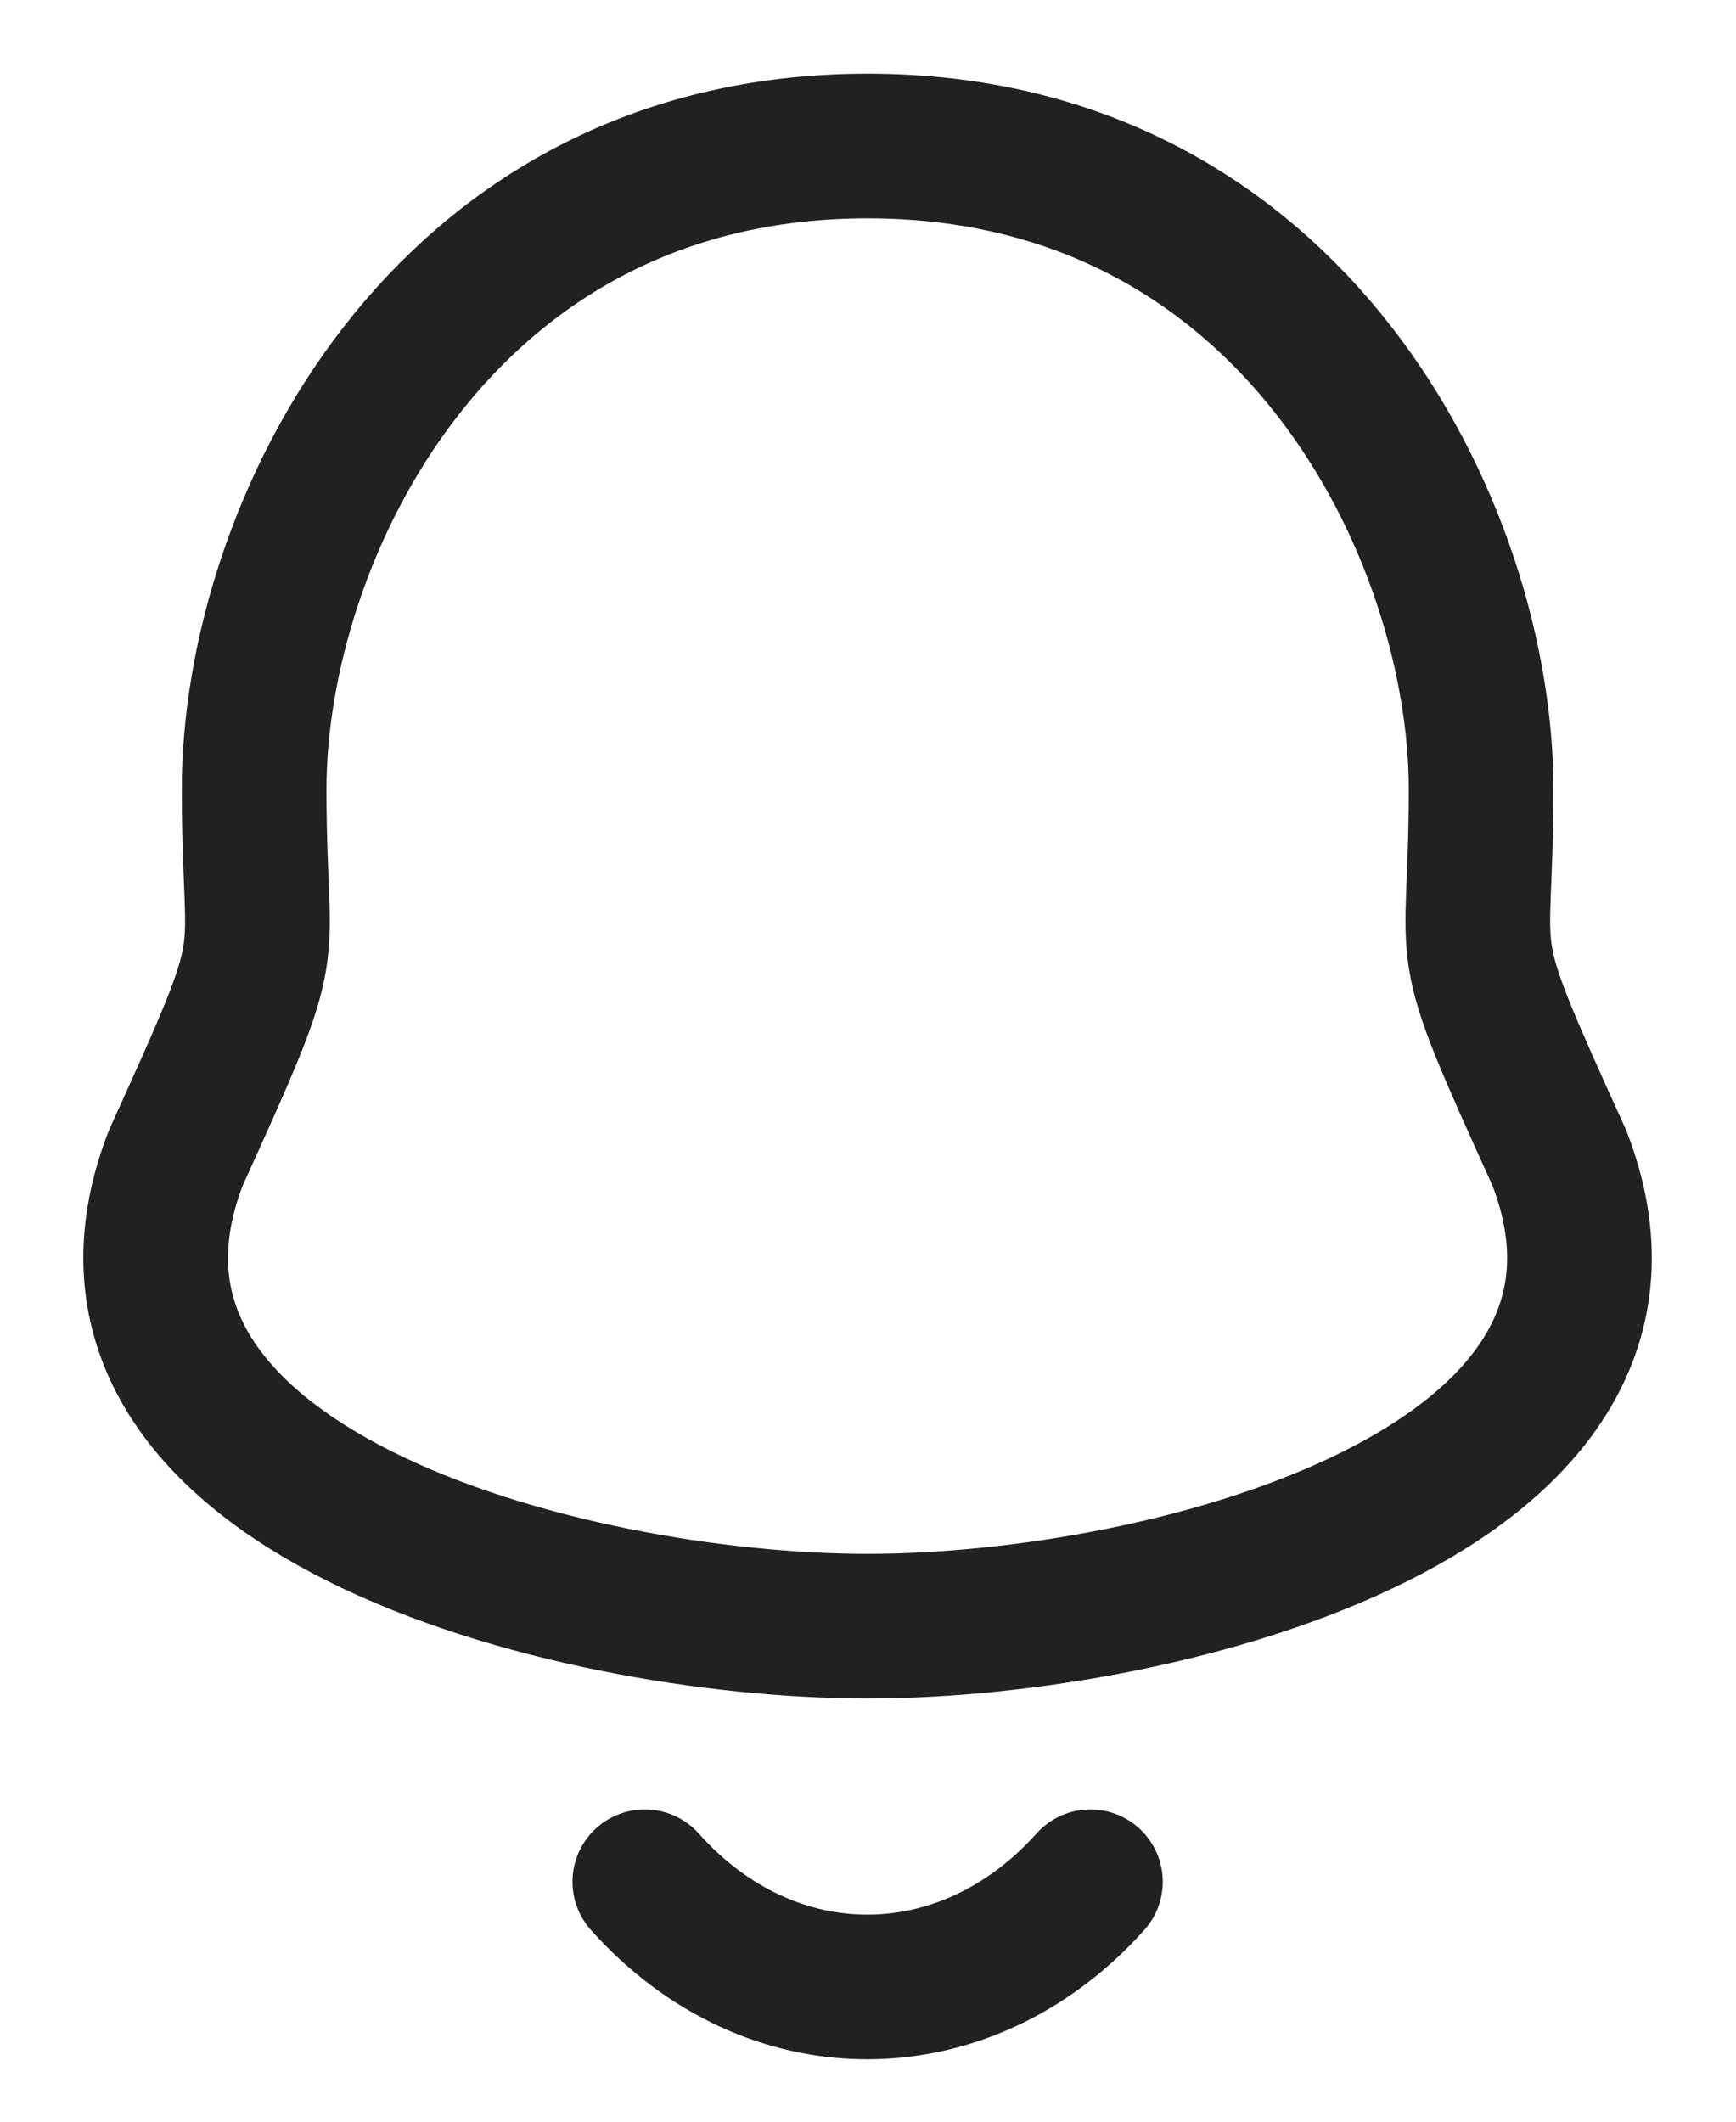 <svg width="18" height="22" viewBox="0 0 18 22" fill="none" xmlns="http://www.w3.org/2000/svg">
<path fill-rule="evenodd" clip-rule="evenodd" d="M8.996 1.514C4.562 1.514 2.635 5.529 2.635 8.184C2.635 10.168 2.923 9.584 1.824 12.004C0.484 15.452 5.876 16.862 8.996 16.862C12.115 16.862 17.507 15.452 16.167 12.004C15.069 9.584 15.357 10.168 15.357 8.184C15.357 5.529 13.429 1.514 8.996 1.514Z" stroke="#212121" stroke-width="1.5" stroke-linecap="round" stroke-linejoin="round"/>
<path d="M11.306 19.512C10.011 20.958 7.992 20.975 6.686 19.512" stroke="#212121" stroke-width="1.5" stroke-linecap="round" stroke-linejoin="round"/>
</svg>
